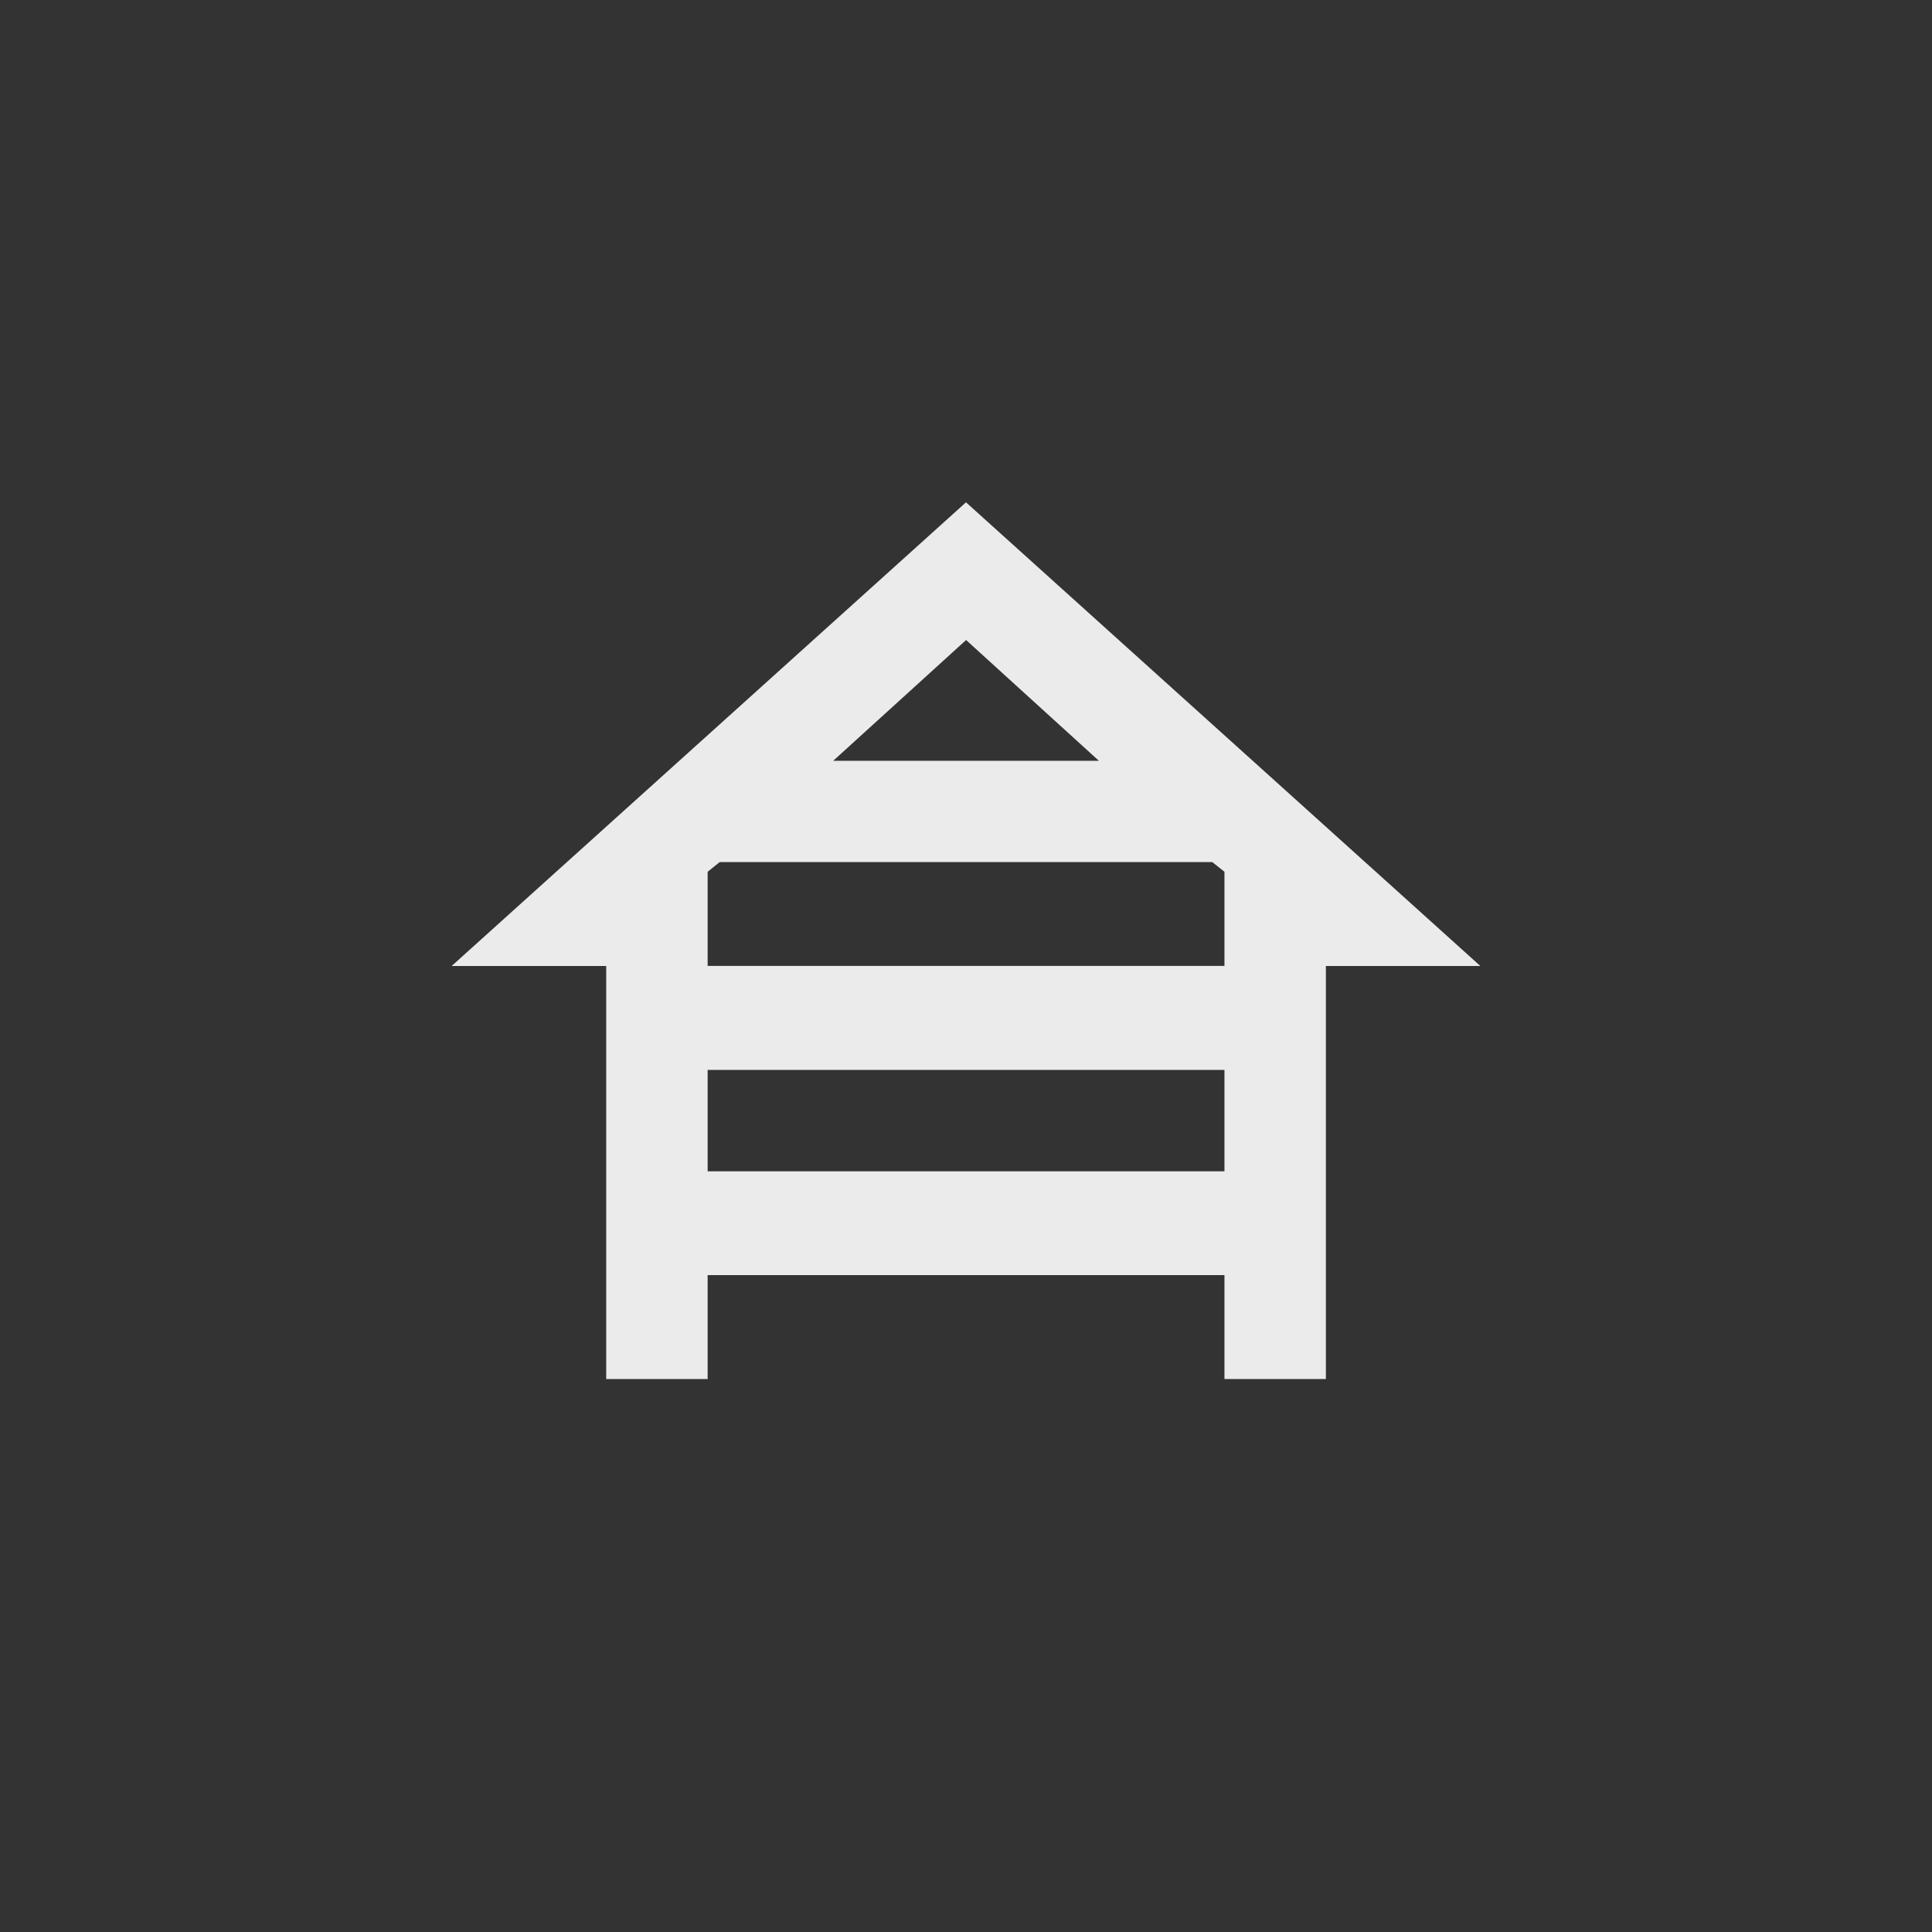 <!-- Generated by IcoMoon.io -->
<svg version="1.1" xmlns="http://www.w3.org/2000/svg" width="40" height="40" viewBox="0 0 40 40">
<rect x="0" y="0" width="40" height="40" fill="#333333" stroke="none"/>
<title>mt-house_siding</title>
<path fill="#ebebeb" d="M27.449 20h3.2l-10.649-9.6-10.649 9.6h3.2v8.551h2.1v-2.151h10.7v2.151h2.1v-8.551zM14.9 17.849h10.2l0.251 0.2v1.949h-10.7v-1.949zM22.751 15.751h-5.5l2.751-2.5zM14.651 24.251v-2.1h10.7v2.1h-10.7z"></path>
</svg>
